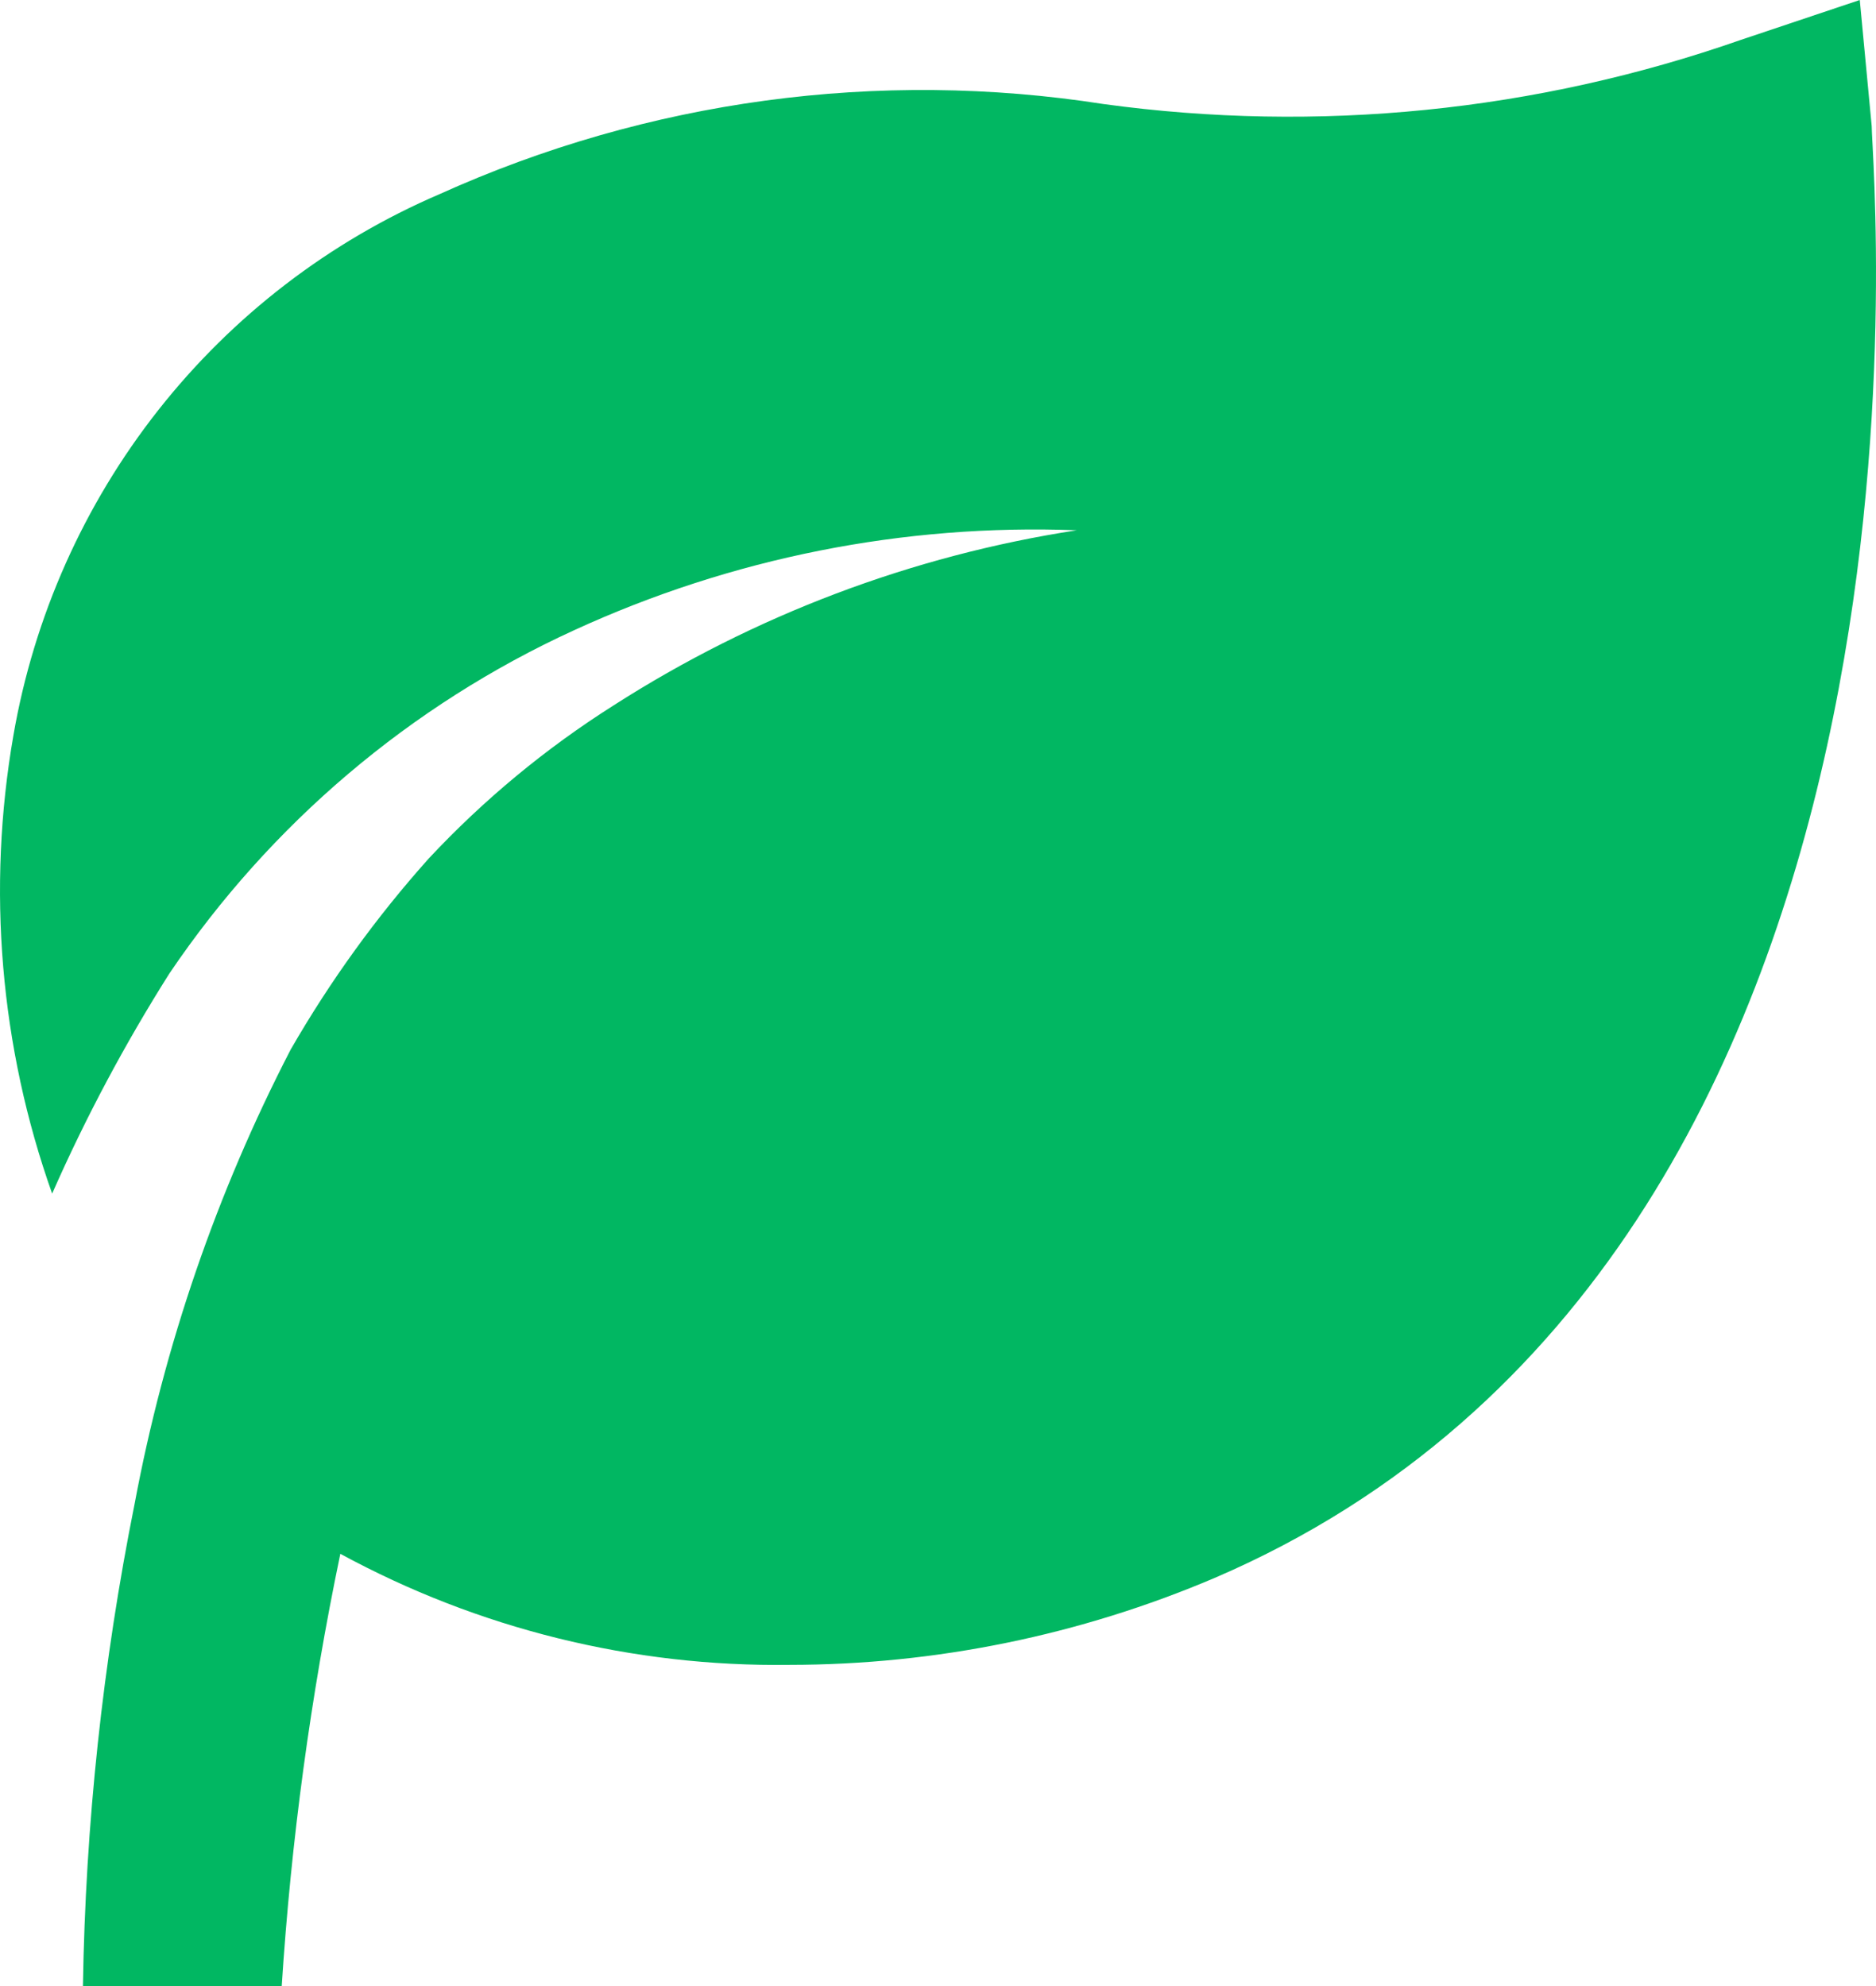 <svg width="34" height="36" viewBox="0 0 34 36" fill="none" xmlns="http://www.w3.org/2000/svg">
<path d="M33.922 2.285L33.706 0L31.545 0.725C27.841 2.021 23.885 2.419 20 1.886C15.917 1.248 11.739 1.815 7.969 3.518C5.971 4.375 4.217 5.722 2.868 7.435C1.518 9.149 0.616 11.175 0.243 13.33C-0.241 16.113 0.001 18.975 0.945 21.636C1.553 20.255 2.264 18.921 3.07 17.646C4.901 14.935 7.437 12.783 10.4 11.426C13.256 10.113 16.377 9.492 19.514 9.612C16.528 10.072 13.669 11.153 11.121 12.786C9.892 13.564 8.766 14.496 7.771 15.561C6.819 16.625 5.981 17.786 5.268 19.025C3.929 21.614 2.976 24.389 2.44 27.258C1.862 30.137 1.549 33.063 1.503 36H5.106C5.275 33.366 5.63 30.748 6.168 28.165C8.667 29.524 11.469 30.217 14.309 30.178C16.957 30.177 19.578 29.64 22.017 28.601C35.723 22.706 33.922 3.101 33.922 2.285Z" fill="#01B762"/>
</svg>
